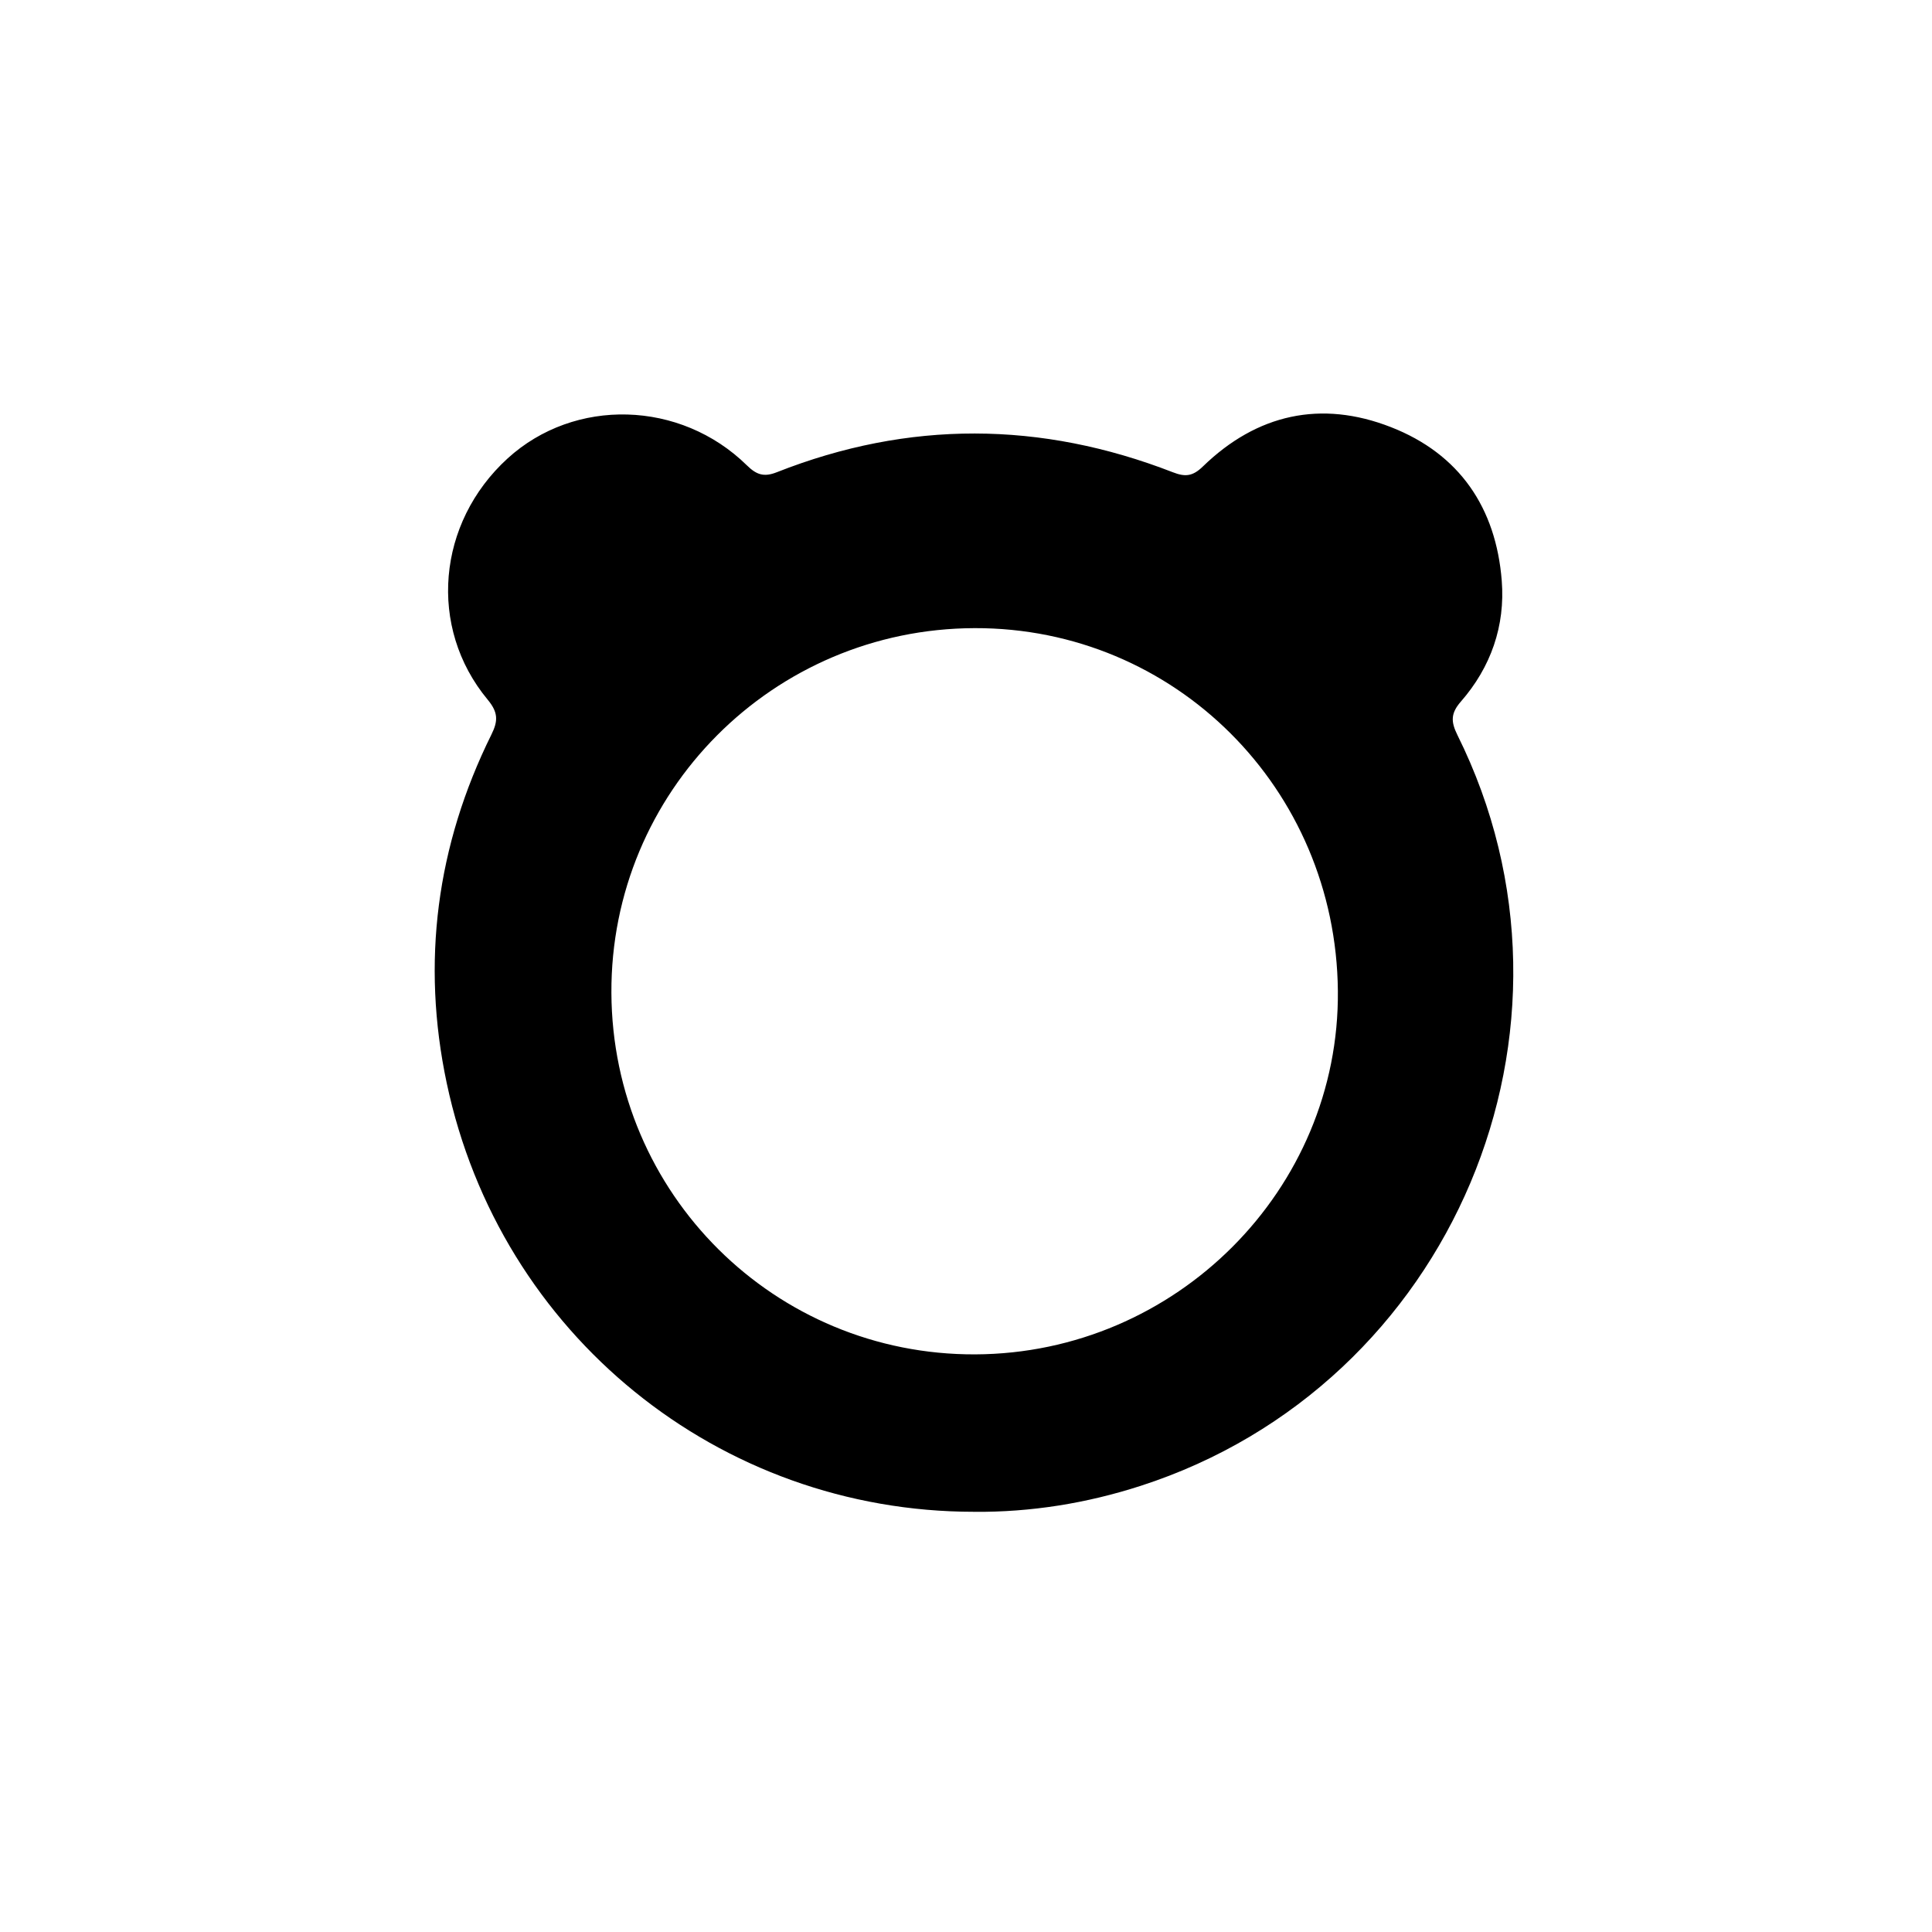 <svg xmlns="http://www.w3.org/2000/svg" viewBox="0 0 500 500"><path d="M252.08 391.25c-65.98 0-122.69-45.84-136.47-110.96-6.61-31.22-2.65-61.48 11.57-90.19 1.74-3.51 1.78-5.72-.98-9.04-15.51-18.7-13.09-45.76 5.17-62.42 17.32-15.8 44.71-15.1 61.92 1.79 2.48 2.44 4.41 3.1 7.73 1.79 34.14-13.47 68.36-13.27 102.51 0 3.18 1.24 5.12 1.09 7.78-1.5 13.98-13.57 30.58-17.25 48.66-10.18 17.75 6.93 27.19 20.89 28.68 39.73.93 11.71-2.82 22.42-10.58 31.3-2.7 3.09-2.56 5.28-.89 8.66 37.69 75.85-1.33 168.27-81.99 194.31-14 4.52-28.38 6.84-43.13 6.72zm.15-228.69c-52.17.15-94.24 42.39-94 94.4.24 52.03 42.27 93.77 94.19 93.55 51.95-.23 94.31-42.7 93.82-94.08-.49-52.36-42.21-94.01-94.01-93.87z"/></svg>